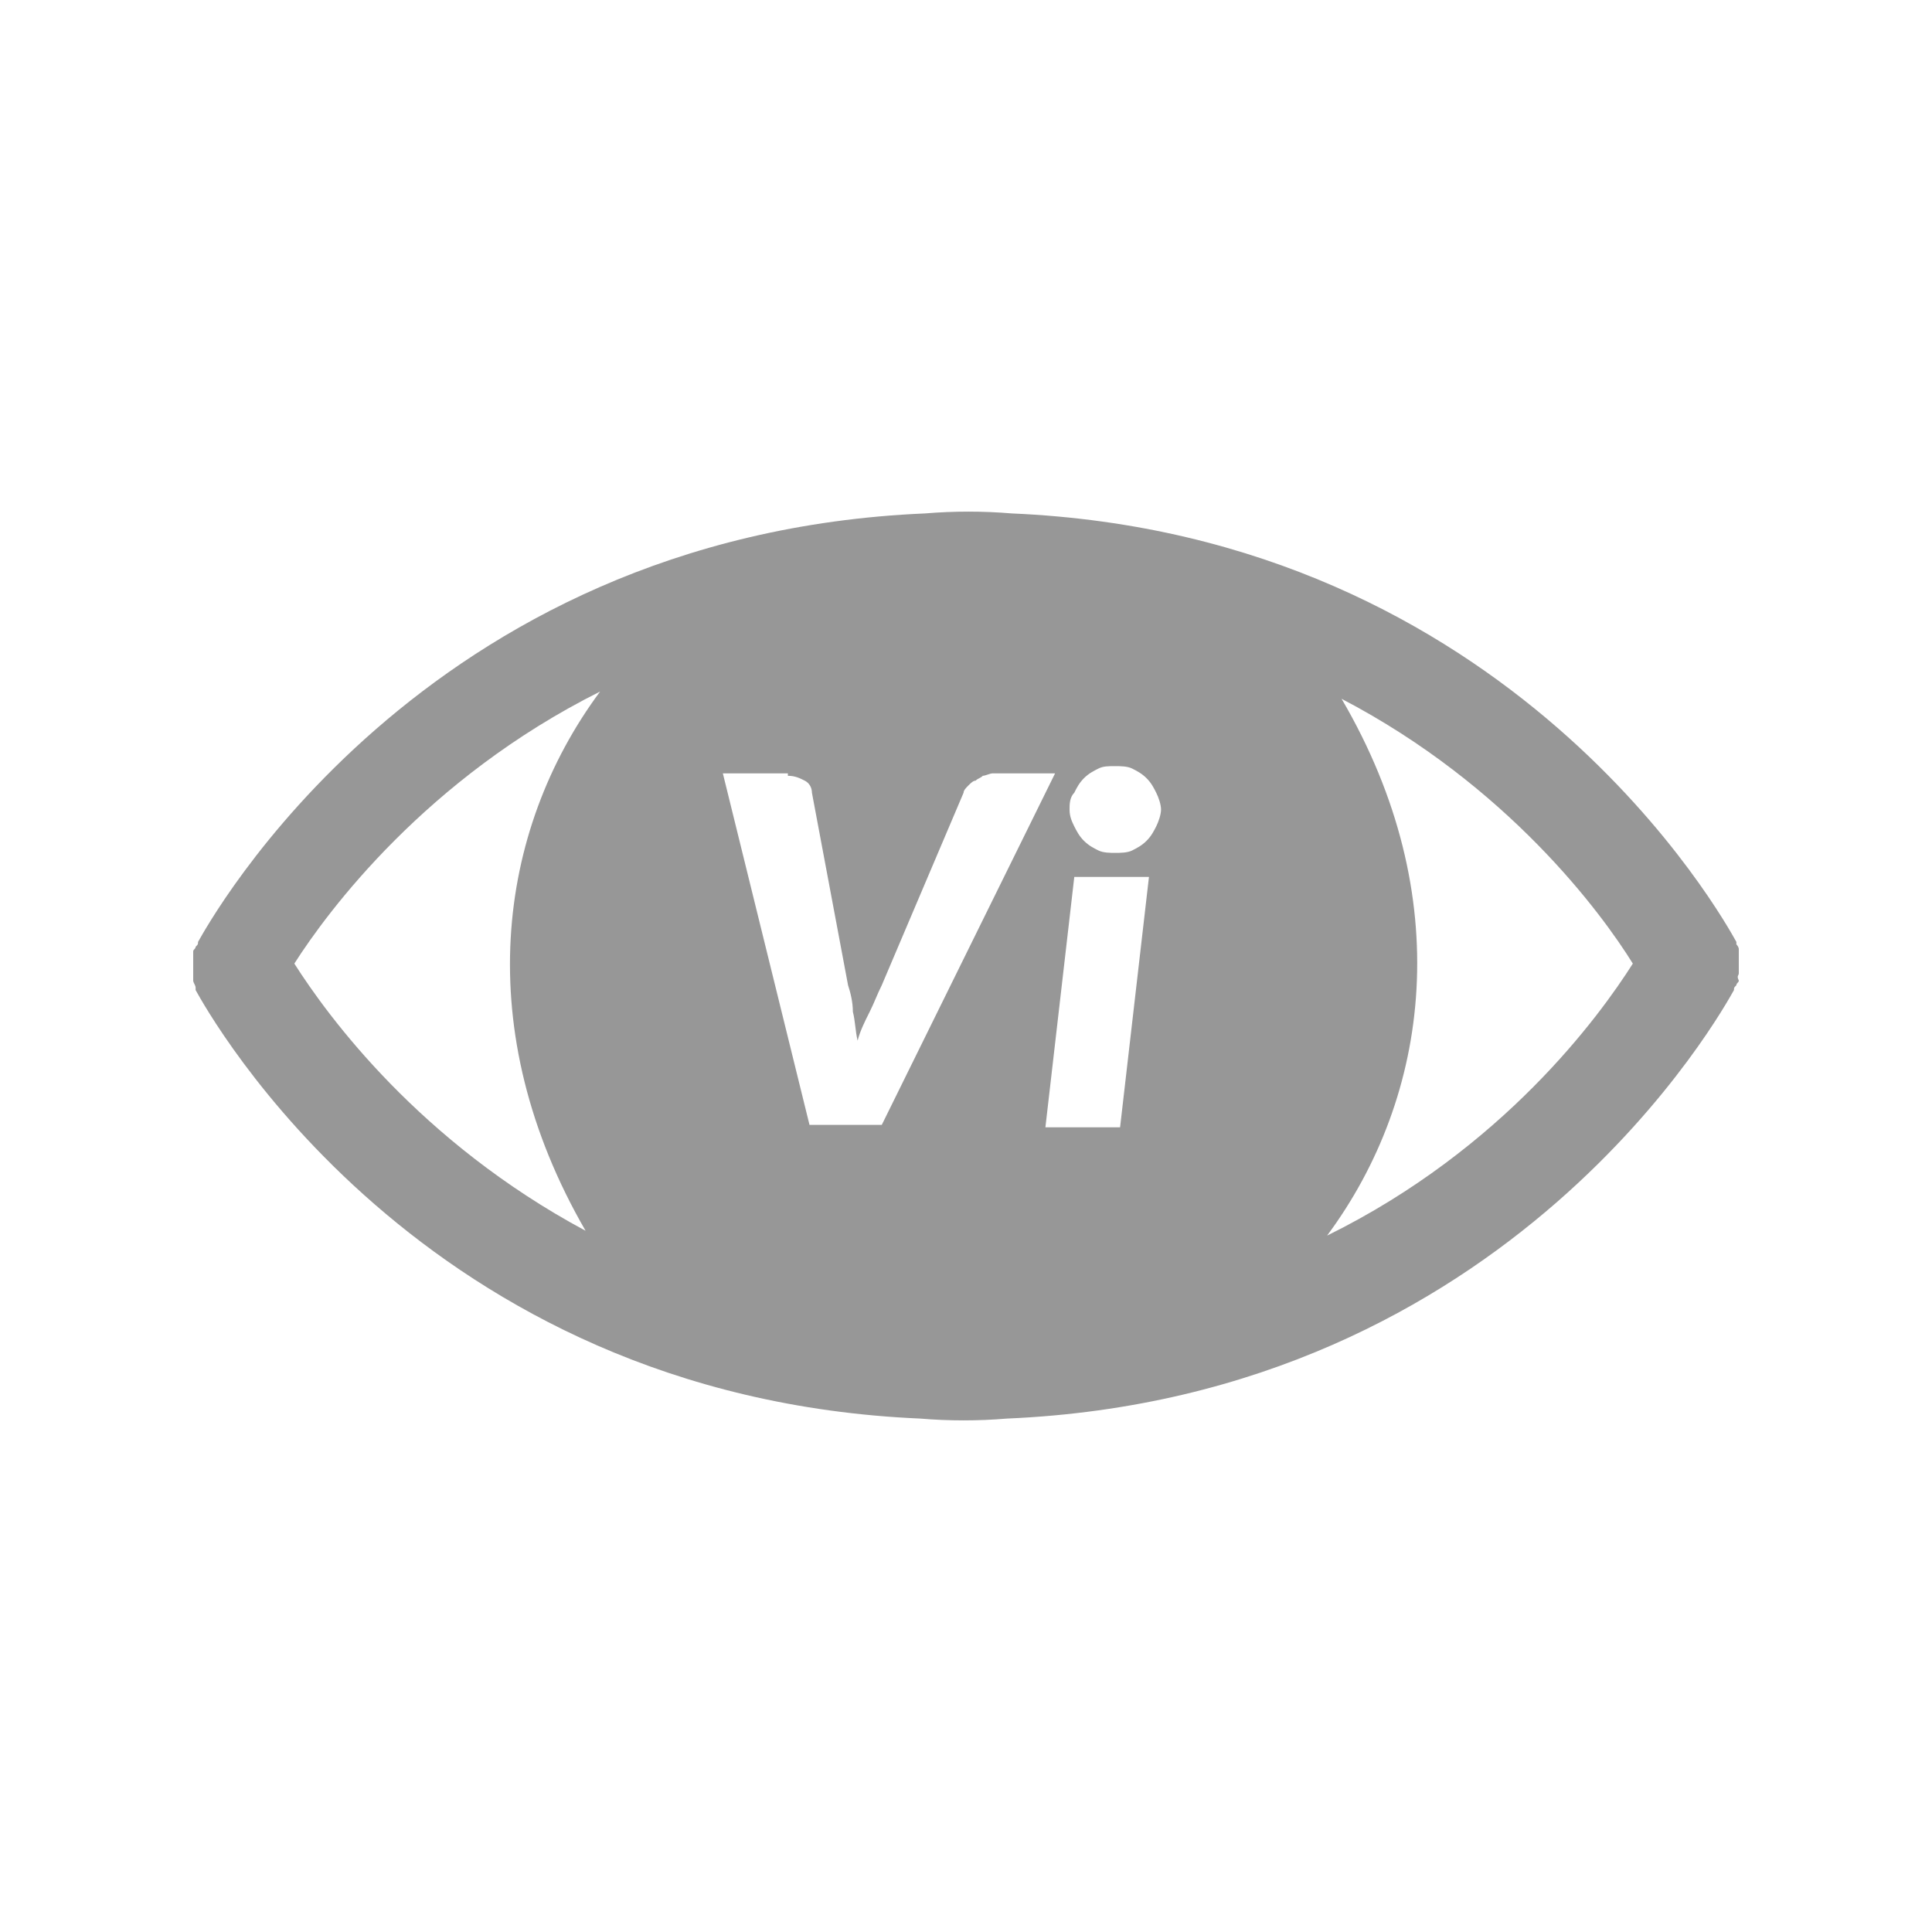 <?xml version="1.0" encoding="UTF-8"?>
<svg width="20px" height="20px" viewBox="0 0 20 20" version="1.1" xmlns="http://www.w3.org/2000/svg" xmlns:xlink="http://www.w3.org/1999/xlink">
    <!-- Generator: Sketch 56.1 (81669) - https://sketch.com -->
    <title>视觉识别系统</title>
    <desc>Created with Sketch.</desc>
    <g id="Page-1" stroke="none" stroke-width="1" fill="none" fill-rule="evenodd">
        <g id="00-作品修改" transform="translate(-1244, -2462)">
            <g id="编组-23" transform="translate(1214, 2151)">
                <g id="视觉识别系统" transform="translate(30, 311)">
                    <rect id="矩形备份-40" x="0" y="0" width="20" height="20"></rect>
                    <path d="M18,10.075 L18,10.025 L18,9.975 L18,9.925 L18,9.875 L18,9.826 C18,9.801 17.975,9.776 17.975,9.776 L17.975,9.751 C17.85,9.526 15.657,5.539 10.474,5.315 C10.174,5.29 9.875,5.29 9.576,5.315 C4.343,5.539 2.15,9.576 2.05,9.751 C2.05,9.776 2.05,9.776 2.025,9.801 C2.025,9.826 2,9.826 2,9.85 L2,10.15 C2,10.174 2.025,10.199 2.025,10.224 L2.025,10.249 C2.15,10.474 4.343,14.461 9.526,14.685 C9.826,14.71 10.125,14.71 10.424,14.685 C15.657,14.461 17.85,10.424 17.95,10.249 C17.95,10.224 17.95,10.224 17.975,10.199 C17.975,10.174 18,10.174 18,10.15 C17.975,10.1 18,10.1 18,10.075 L18,10.075 Z M8.156,8.031 C8.231,8.031 8.28,8.056 8.33,8.081 C8.38,8.106 8.405,8.156 8.405,8.206 L8.779,10.199 C8.804,10.274 8.829,10.374 8.829,10.474 C8.854,10.573 8.854,10.673 8.878,10.773 C8.903,10.673 8.953,10.573 9.003,10.474 C9.053,10.374 9.078,10.299 9.128,10.199 L9.975,8.206 C9.975,8.181 10,8.156 10.025,8.131 C10.05,8.106 10.075,8.081 10.1,8.081 C10.125,8.056 10.15,8.056 10.174,8.031 C10.199,8.031 10.249,8.006 10.274,8.006 L10.922,8.006 L9.128,11.645 L8.38,11.645 L7.483,8.006 L8.156,8.006 L8.156,8.031 Z M11.121,9.078 L11.894,9.078 L11.595,11.67 L10.822,11.67 L11.121,9.078 L11.121,9.078 Z M11.969,8.555 C11.944,8.604 11.919,8.654 11.869,8.704 C11.819,8.754 11.769,8.779 11.72,8.804 C11.67,8.829 11.595,8.829 11.545,8.829 C11.495,8.829 11.421,8.829 11.371,8.804 C11.321,8.779 11.271,8.754 11.221,8.704 C11.171,8.654 11.146,8.604 11.121,8.555 C11.097,8.505 11.072,8.455 11.072,8.38 C11.072,8.33 11.072,8.255 11.121,8.206 C11.146,8.156 11.171,8.106 11.221,8.056 C11.271,8.006 11.321,7.981 11.371,7.956 C11.421,7.931 11.47,7.931 11.545,7.931 C11.595,7.931 11.67,7.931 11.72,7.956 C11.769,7.981 11.819,8.006 11.869,8.056 C11.919,8.106 11.944,8.156 11.969,8.206 C11.994,8.255 12.019,8.33 12.019,8.38 C12.019,8.43 11.994,8.505 11.969,8.555 Z M3.047,9.975 C3.396,9.427 4.417,8.056 6.212,7.159 C5.14,8.604 4.866,10.673 6.062,12.741 C4.343,11.819 3.396,10.523 3.047,9.975 L3.047,9.975 Z M13.738,12.791 C14.81,11.346 15.084,9.277 13.888,7.234 C15.607,8.131 16.579,9.452 16.903,9.975 C16.555,10.523 15.558,11.894 13.738,12.791 L13.738,12.791 Z" id="形状备份-13" fill="#979797" fill-rule="nonzero"></path>
                </g>
            </g>
        </g>
    </g>
</svg>